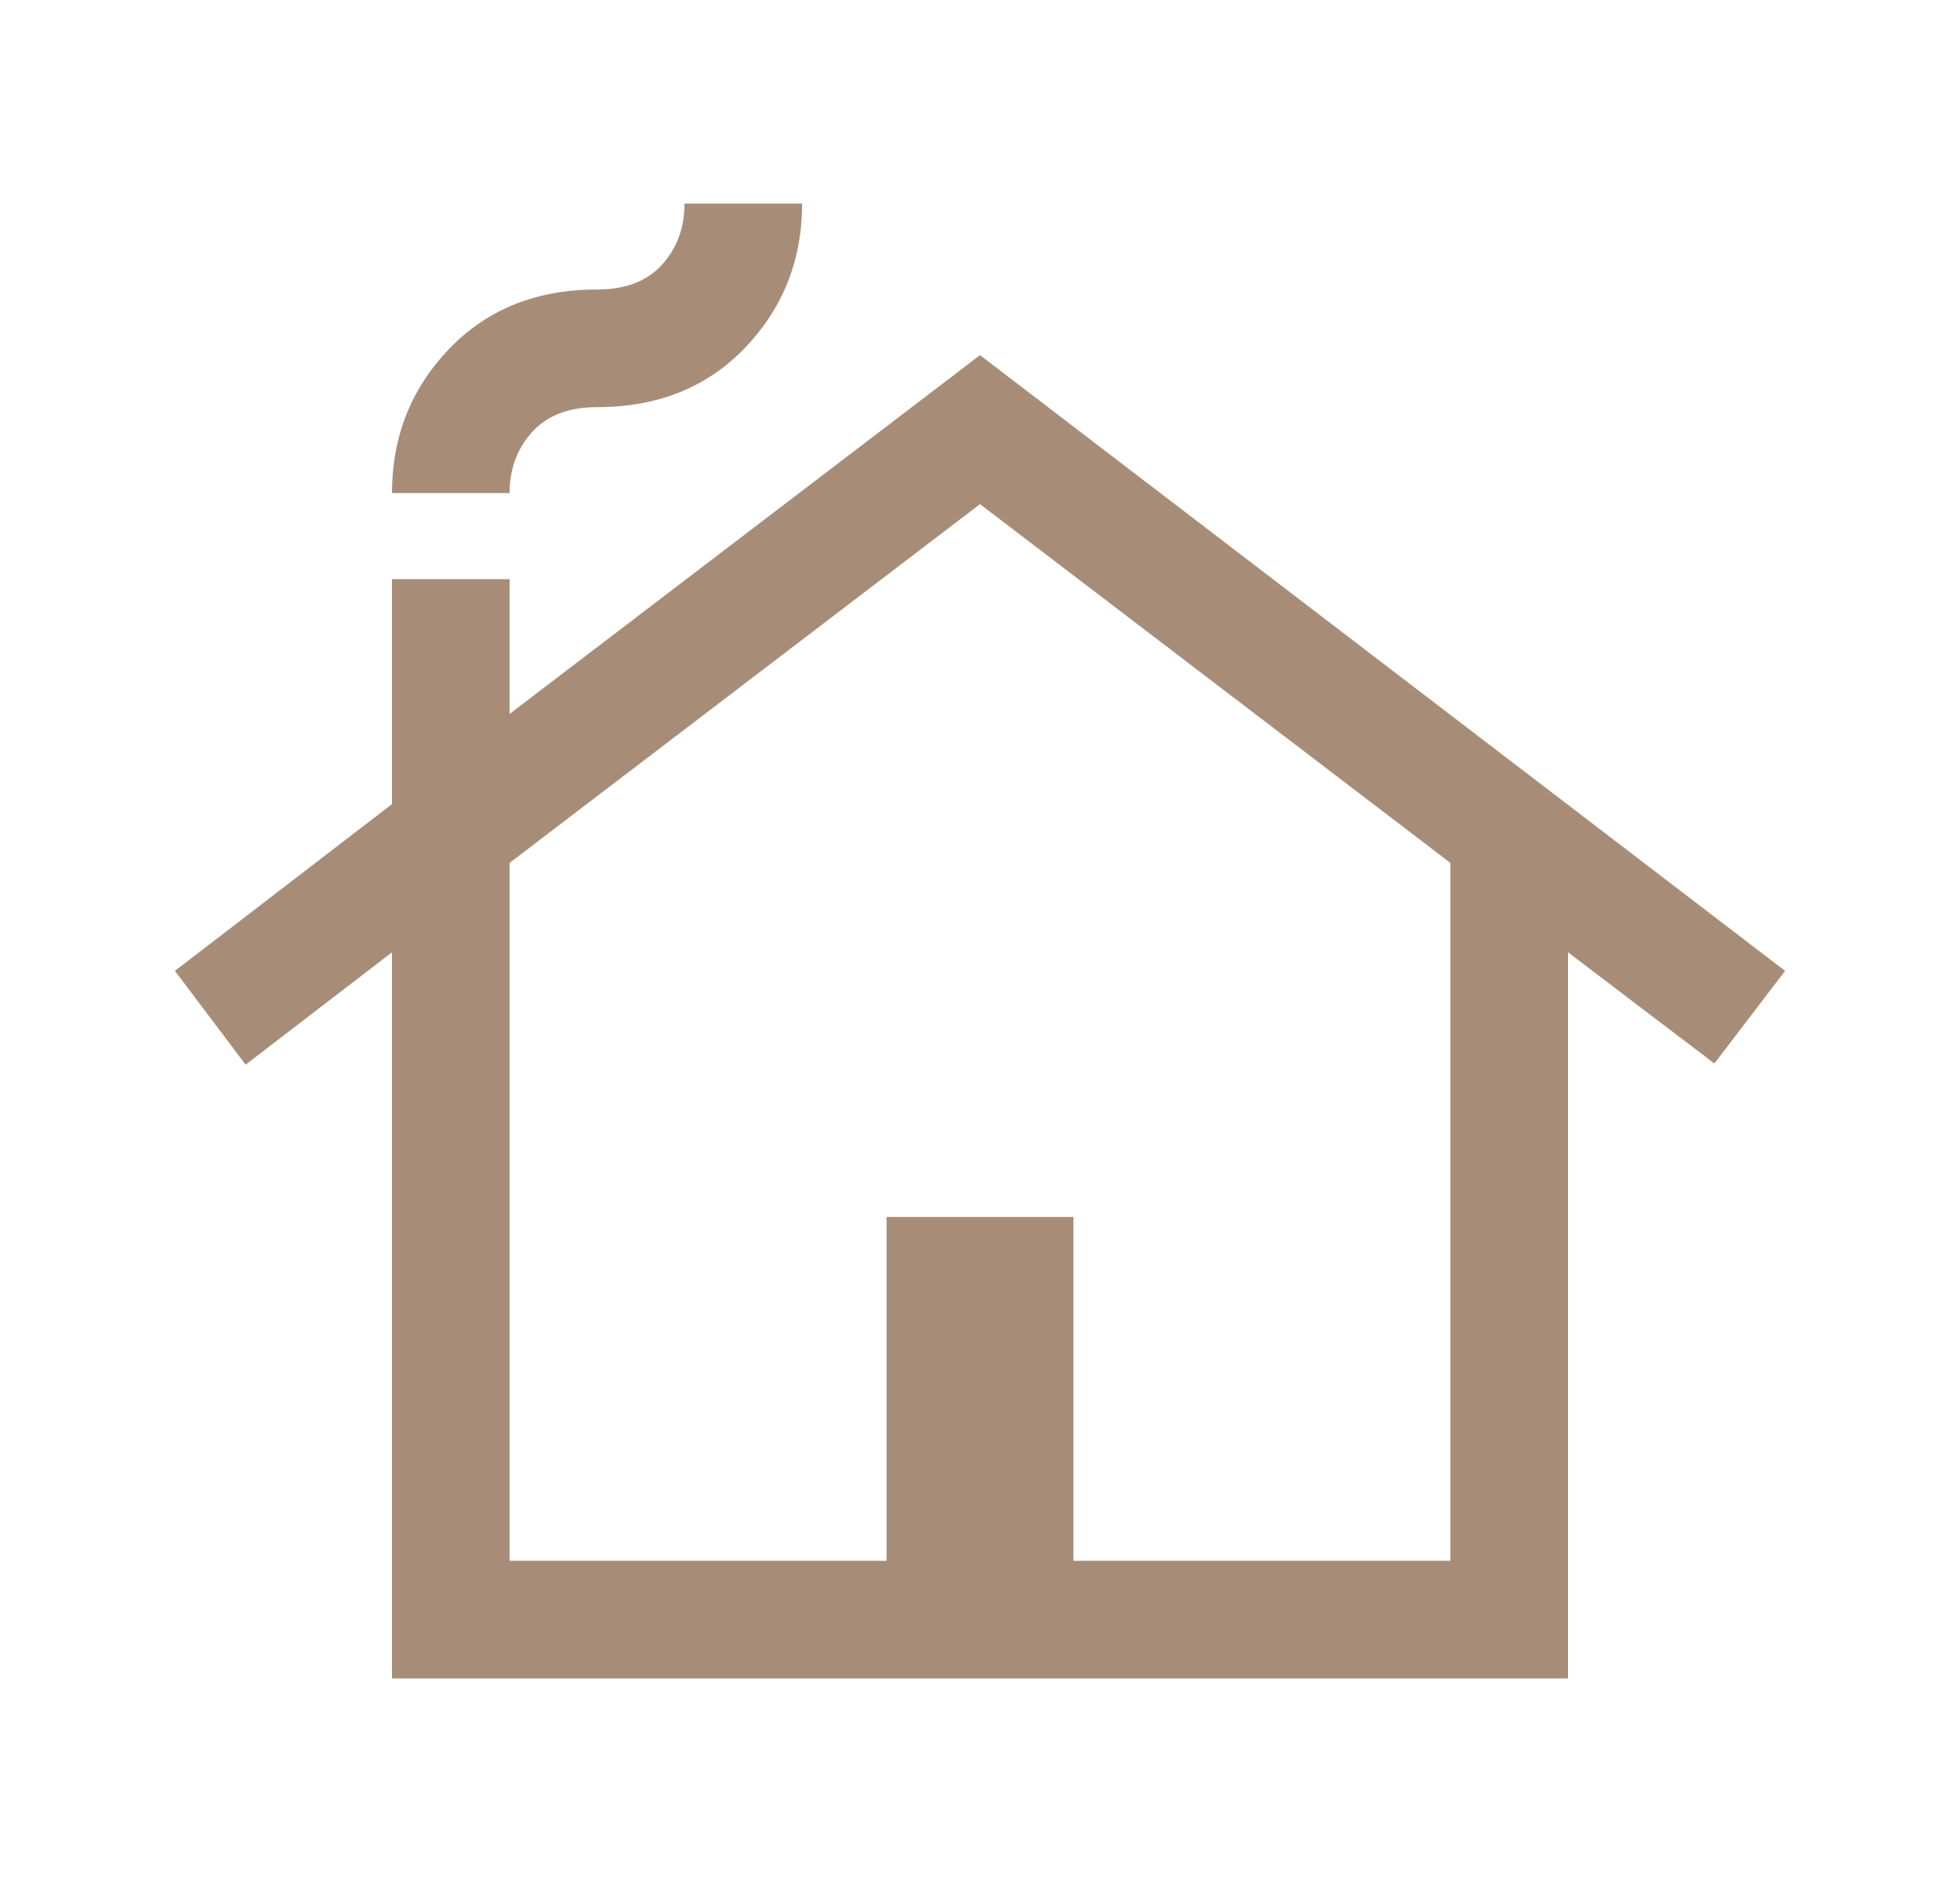 <svg width="25" height="24" viewBox="0 0 25 24" fill="none" xmlns="http://www.w3.org/2000/svg">
<path d="M5 21.404V12.144L3.133 13.577L2.231 12.381L5 10.254V7.385H6.5V9.104L12.5 4.529L22.769 12.381L21.867 13.562L20 12.144V21.404H5ZM6.5 19.904H11.308V15.519H13.692V19.904H18.5V11.004L12.5 6.429L6.5 11.004V19.904ZM5 6.288C5 5.571 5.242 4.958 5.726 4.452C6.21 3.946 6.84 3.692 7.615 3.692C7.976 3.692 8.252 3.587 8.443 3.376C8.635 3.165 8.731 2.905 8.731 2.596H10.231C10.231 3.314 9.989 3.926 9.505 4.433C9.021 4.939 8.391 5.192 7.615 5.192C7.255 5.192 6.979 5.298 6.788 5.509C6.596 5.72 6.5 5.98 6.5 6.288H5Z" fill="#A78D78"/>
</svg>
